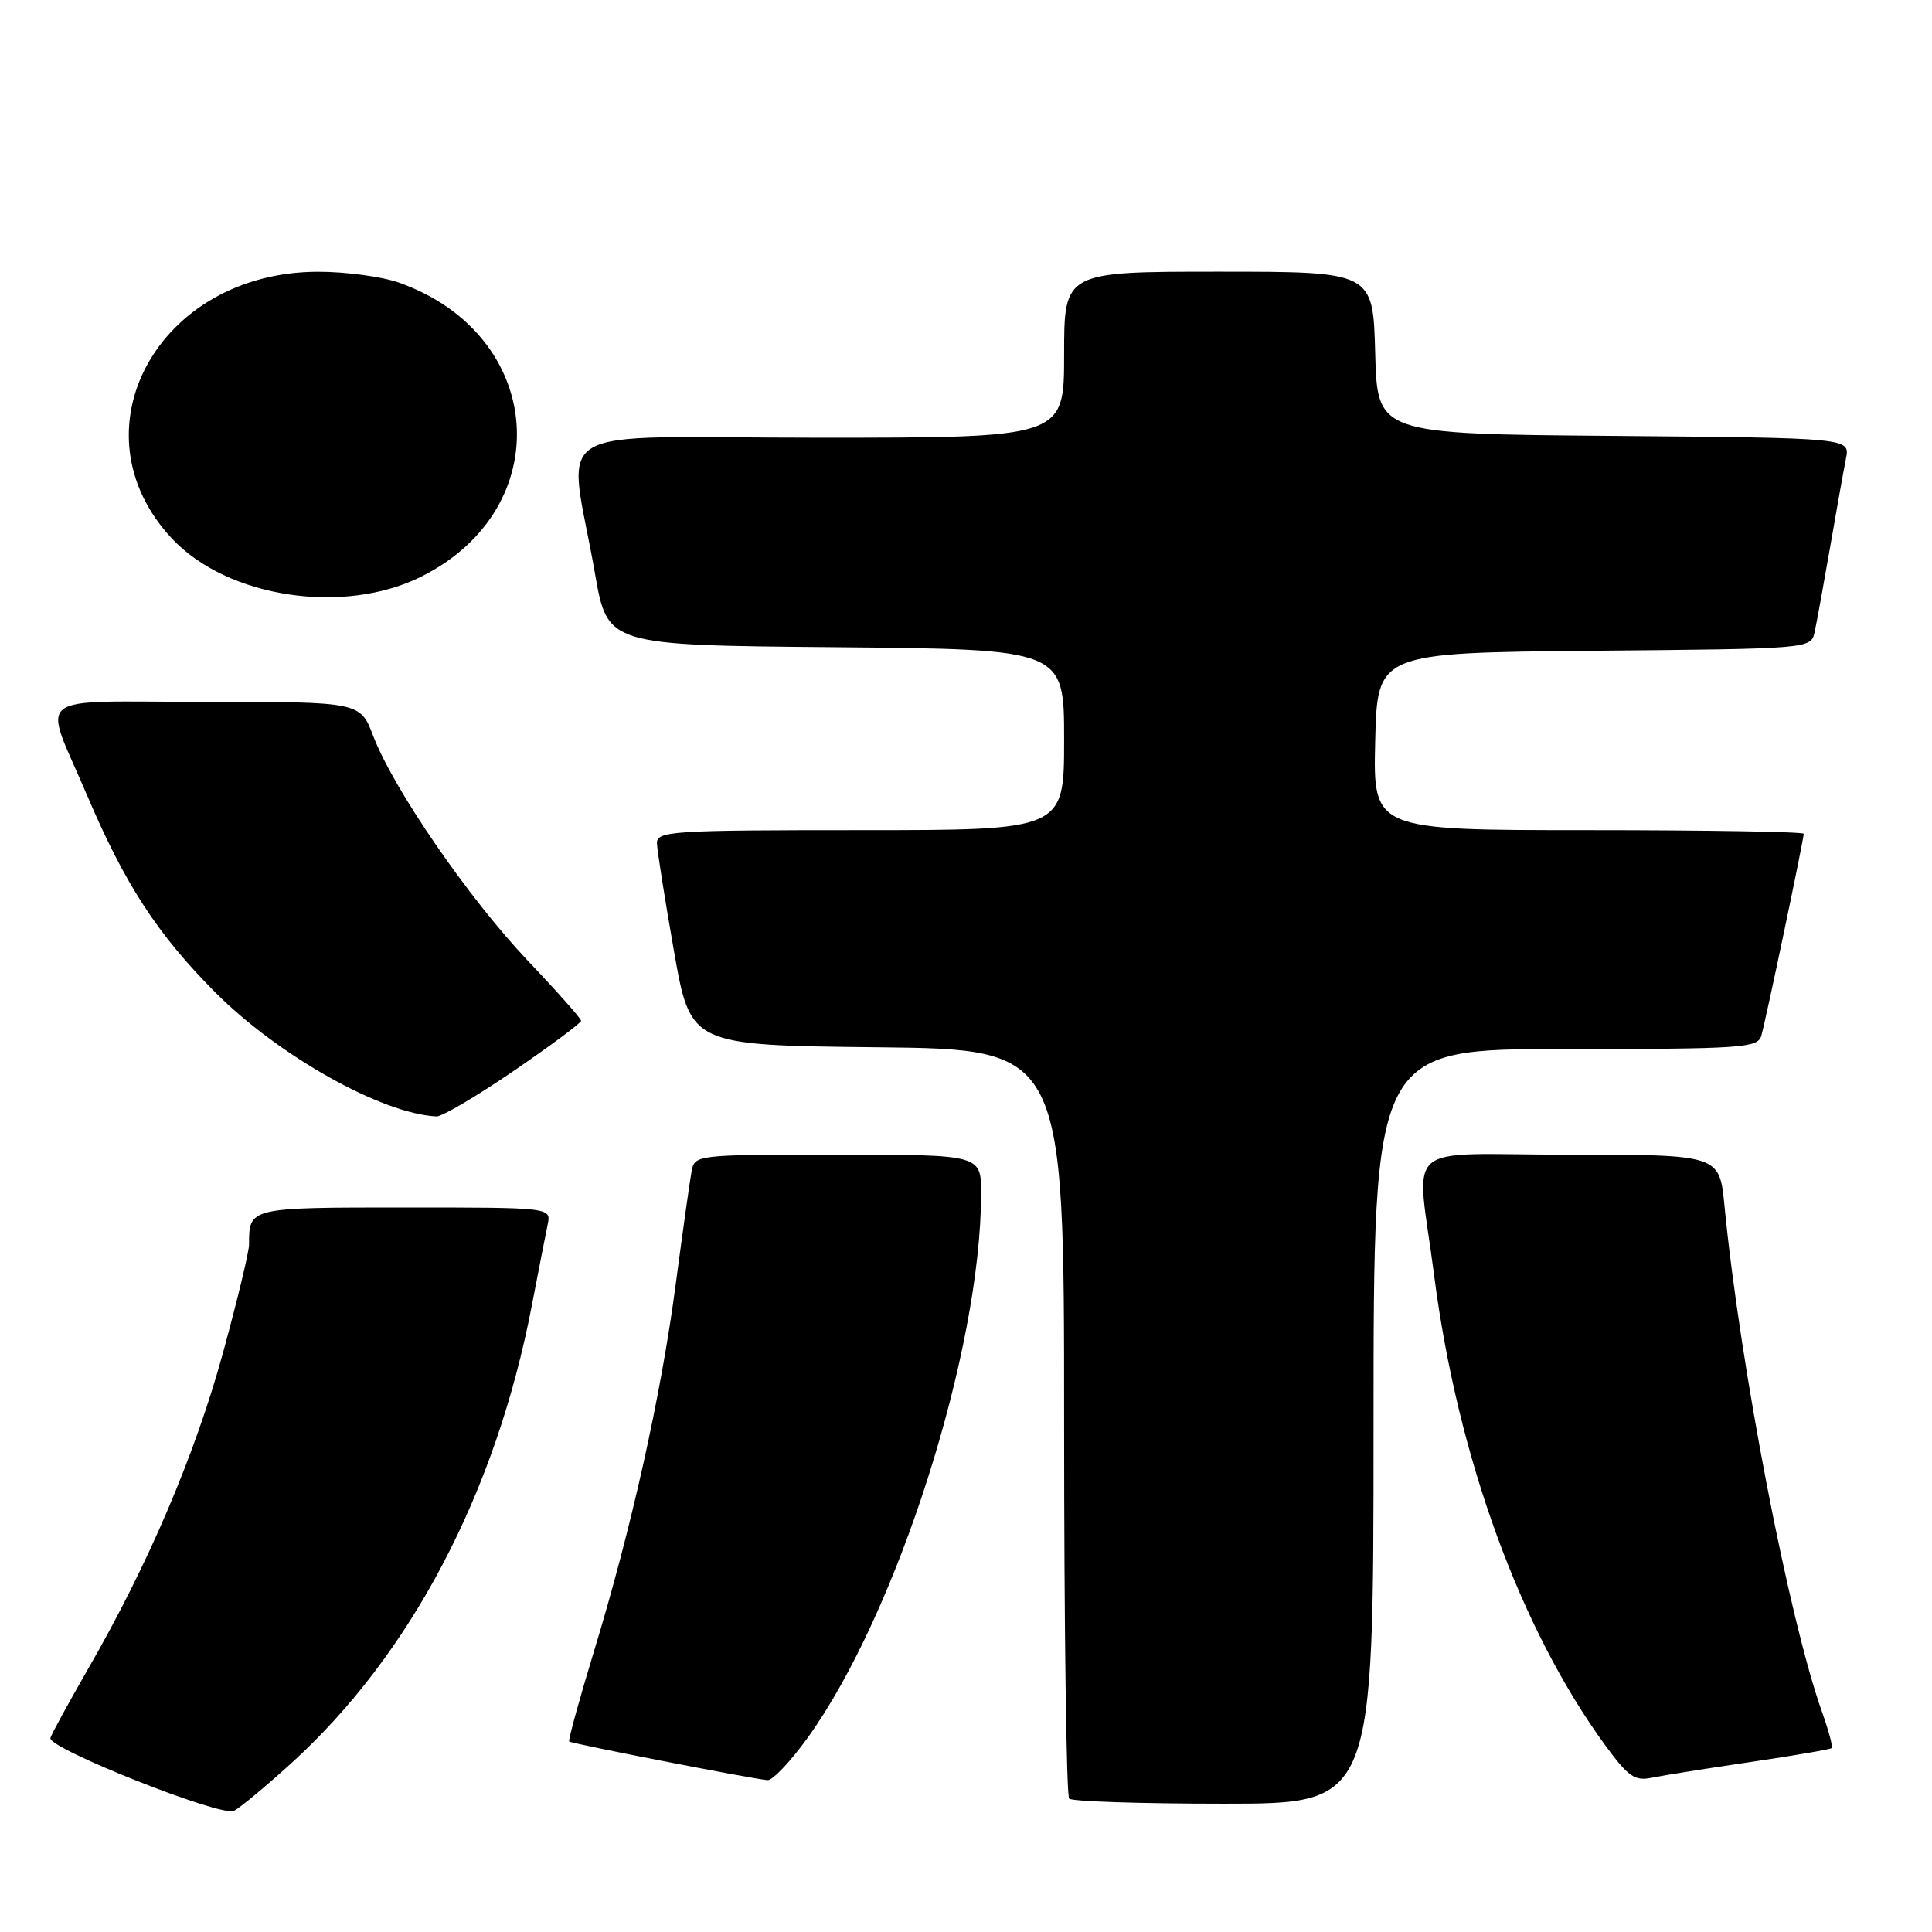 <?xml version="1.0" encoding="UTF-8" standalone="no"?>
<!DOCTYPE svg PUBLIC "-//W3C//DTD SVG 1.1//EN" "http://www.w3.org/Graphics/SVG/1.1/DTD/svg11.dtd" >
<svg xmlns="http://www.w3.org/2000/svg" xmlns:xlink="http://www.w3.org/1999/xlink" version="1.1" viewBox="0 0 256 256">
 <g >
 <path fill="currentColor"
d=" M 38.56 233.67 C 54.42 219.28 65.71 197.80 70.47 172.98 C 71.37 168.31 72.31 163.49 72.57 162.25 C 73.04 160.00 73.04 160.00 53.63 160.00 C 32.97 160.00 33.00 159.99 33.00 164.91 C 33.00 165.87 31.44 172.34 29.54 179.28 C 25.84 192.77 19.66 207.27 11.75 221.00 C 9.06 225.68 6.77 229.86 6.68 230.30 C 6.37 231.68 29.36 240.80 31.00 239.95 C 31.82 239.53 35.23 236.70 38.56 233.67 Z  M 182.00 189.00 C 182.00 139.00 182.00 139.00 207.43 139.00 C 230.79 139.00 232.91 138.86 233.38 137.25 C 233.95 135.32 239.00 111.26 239.00 110.48 C 239.00 110.22 226.16 110.00 210.47 110.00 C 181.94 110.00 181.94 110.00 182.22 98.25 C 182.50 86.50 182.50 86.50 211.23 86.23 C 239.97 85.97 239.97 85.97 240.45 83.73 C 240.72 82.51 241.64 77.45 242.50 72.50 C 243.35 67.55 244.30 62.27 244.60 60.76 C 245.15 58.03 245.15 58.03 213.83 57.76 C 182.50 57.50 182.50 57.50 182.22 46.75 C 181.93 36.00 181.93 36.00 161.47 36.00 C 141.00 36.00 141.00 36.00 141.00 47.00 C 141.00 58.00 141.00 58.00 108.44 58.00 C 71.42 58.00 75.28 55.65 78.84 76.00 C 80.50 85.50 80.50 85.50 110.75 85.76 C 141.00 86.03 141.00 86.03 141.00 98.01 C 141.00 110.00 141.00 110.00 114.00 110.00 C 88.93 110.00 87.00 110.13 87.05 111.75 C 87.08 112.71 88.09 119.12 89.30 126.00 C 91.50 138.50 91.50 138.50 116.25 138.77 C 141.00 139.03 141.00 139.03 141.00 188.35 C 141.00 215.47 141.30 237.97 141.67 238.33 C 142.03 238.70 151.26 239.00 162.17 239.00 C 182.00 239.00 182.00 239.00 182.00 189.00 Z  M 107.03 230.25 C 118.89 213.78 130.00 178.89 130.00 158.13 C 130.00 153.00 130.00 153.00 111.02 153.00 C 92.12 153.00 92.04 153.01 91.63 155.25 C 91.40 156.49 90.46 163.22 89.53 170.21 C 87.59 184.94 83.64 202.66 78.65 218.99 C 76.73 225.31 75.27 230.61 75.42 230.76 C 75.70 231.03 99.45 235.67 101.69 235.88 C 102.35 235.95 104.75 233.41 107.03 230.25 Z  M 231.95 233.48 C 237.69 232.63 242.54 231.80 242.71 231.63 C 242.88 231.45 242.31 229.33 241.45 226.91 C 237.03 214.50 230.57 181.00 228.50 159.75 C 227.84 153.00 227.84 153.00 207.91 153.00 C 185.25 153.00 187.69 150.81 190.03 169.00 C 193.13 193.05 201.45 215.88 212.73 231.30 C 215.74 235.41 216.62 236.03 218.87 235.56 C 220.32 235.26 226.20 234.32 231.95 233.48 Z  M 68.08 141.89 C 72.99 138.53 77.00 135.55 77.00 135.26 C 77.00 134.97 73.82 131.38 69.93 127.29 C 62.13 119.07 52.15 104.57 49.46 97.54 C 47.73 93.00 47.73 93.00 27.30 93.00 C 3.73 93.00 5.64 91.51 11.51 105.32 C 16.57 117.21 20.82 123.74 28.50 131.47 C 36.86 139.87 50.56 147.57 57.83 147.93 C 58.56 147.97 63.17 145.25 68.08 141.89 Z  M 55.81 76.41 C 74.02 67.33 72.27 44.30 52.84 37.44 C 50.59 36.65 45.77 36.00 42.12 36.01 C 20.93 36.04 9.42 57.11 22.80 71.38 C 30.14 79.20 45.51 81.54 55.81 76.41 Z "/>
</g>
</svg>